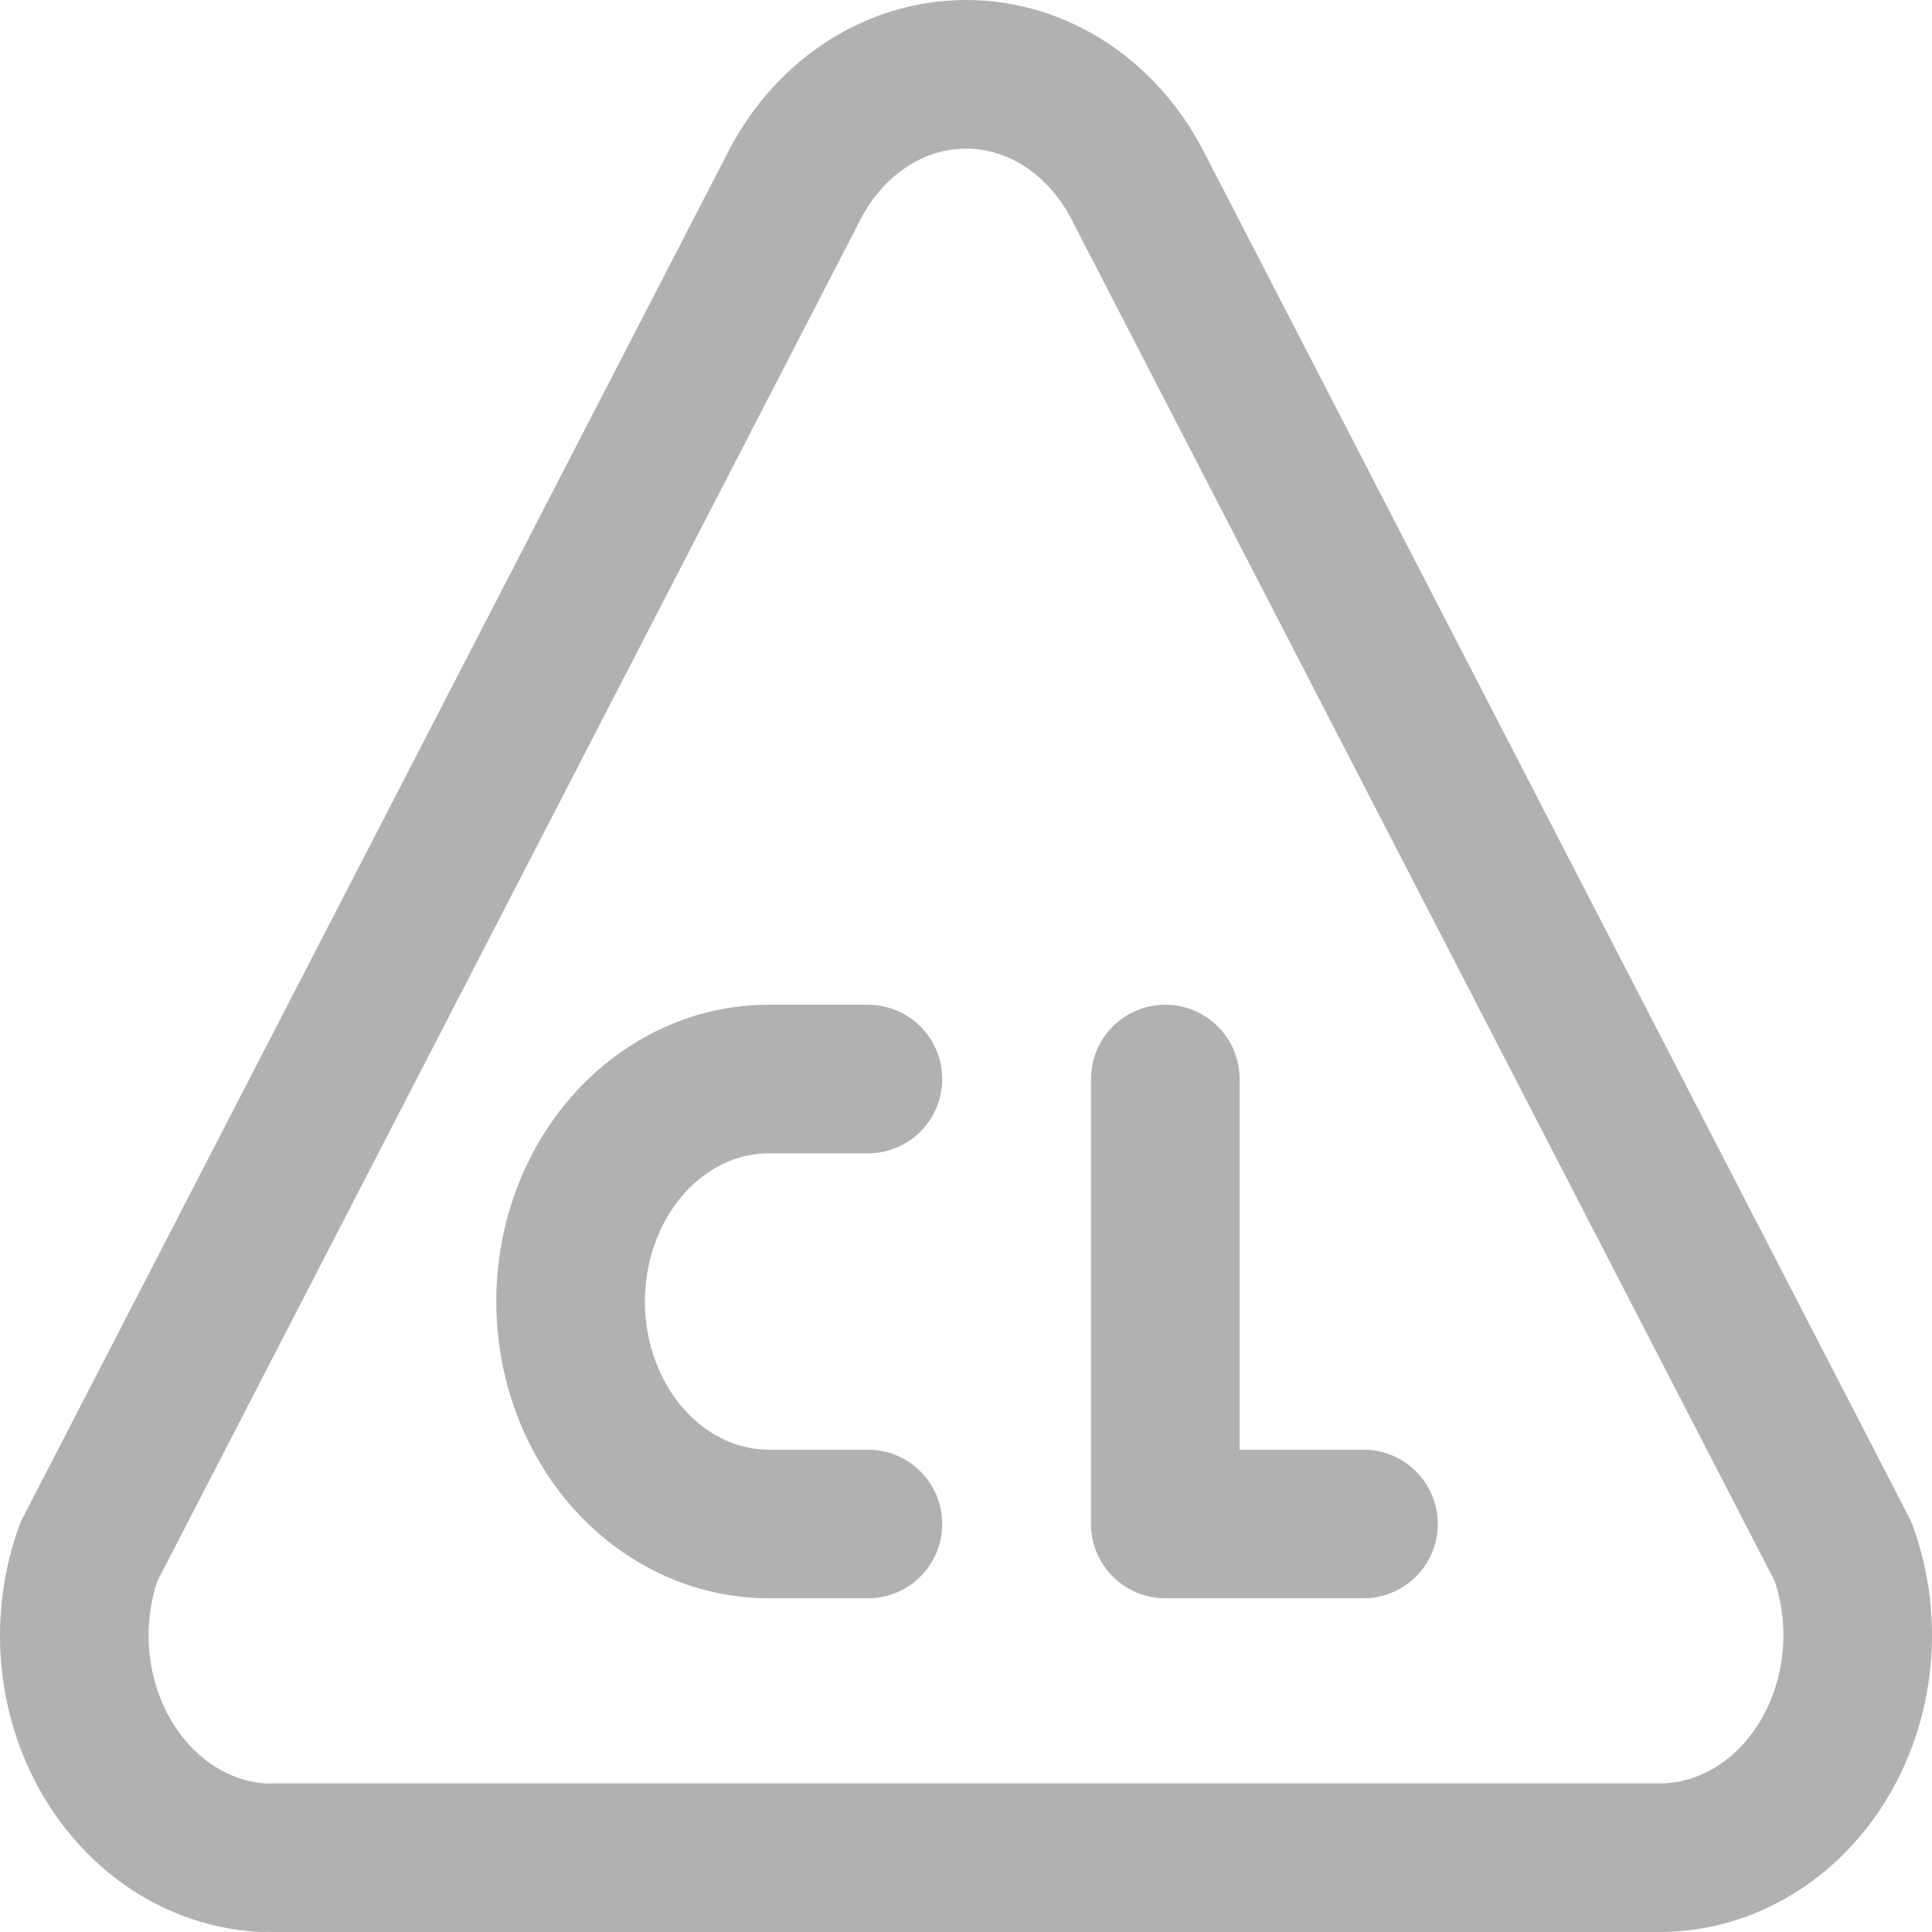 <svg width="26" height="26" viewBox="0 0 26 26" fill="none" xmlns="http://www.w3.org/2000/svg">
<path d="M3.677 25H22.351C22.786 24.997 23.214 24.874 23.597 24.642C23.981 24.41 24.307 24.077 24.549 23.671C24.791 23.265 24.941 22.799 24.986 22.313C25.031 21.827 24.968 21.336 24.805 20.883L15.335 2.545C15.104 2.077 14.766 1.687 14.356 1.415C13.945 1.143 13.477 1 13.001 1C12.524 1 12.056 1.143 11.646 1.415C11.235 1.687 10.897 2.077 10.666 2.545L1.196 20.883C1.036 21.326 0.972 21.805 1.011 22.28C1.049 22.756 1.189 23.214 1.417 23.617C1.646 24.02 1.957 24.356 2.324 24.597C2.692 24.837 3.105 24.975 3.53 25" stroke="#B1B1B1" stroke-width="2" stroke-linecap="round" stroke-linejoin="round"/>
<path d="M11.68 14.521H10.346C9.639 14.521 8.96 14.836 8.46 15.398C7.96 15.959 7.679 16.721 7.679 17.515C7.679 18.309 7.96 19.07 8.46 19.632C8.96 20.193 9.639 20.509 10.346 20.509H11.68M15.682 14.521V20.509H18.349" stroke="#B1B1B1" stroke-width="2" stroke-linecap="round" stroke-linejoin="round"/>
</svg>
